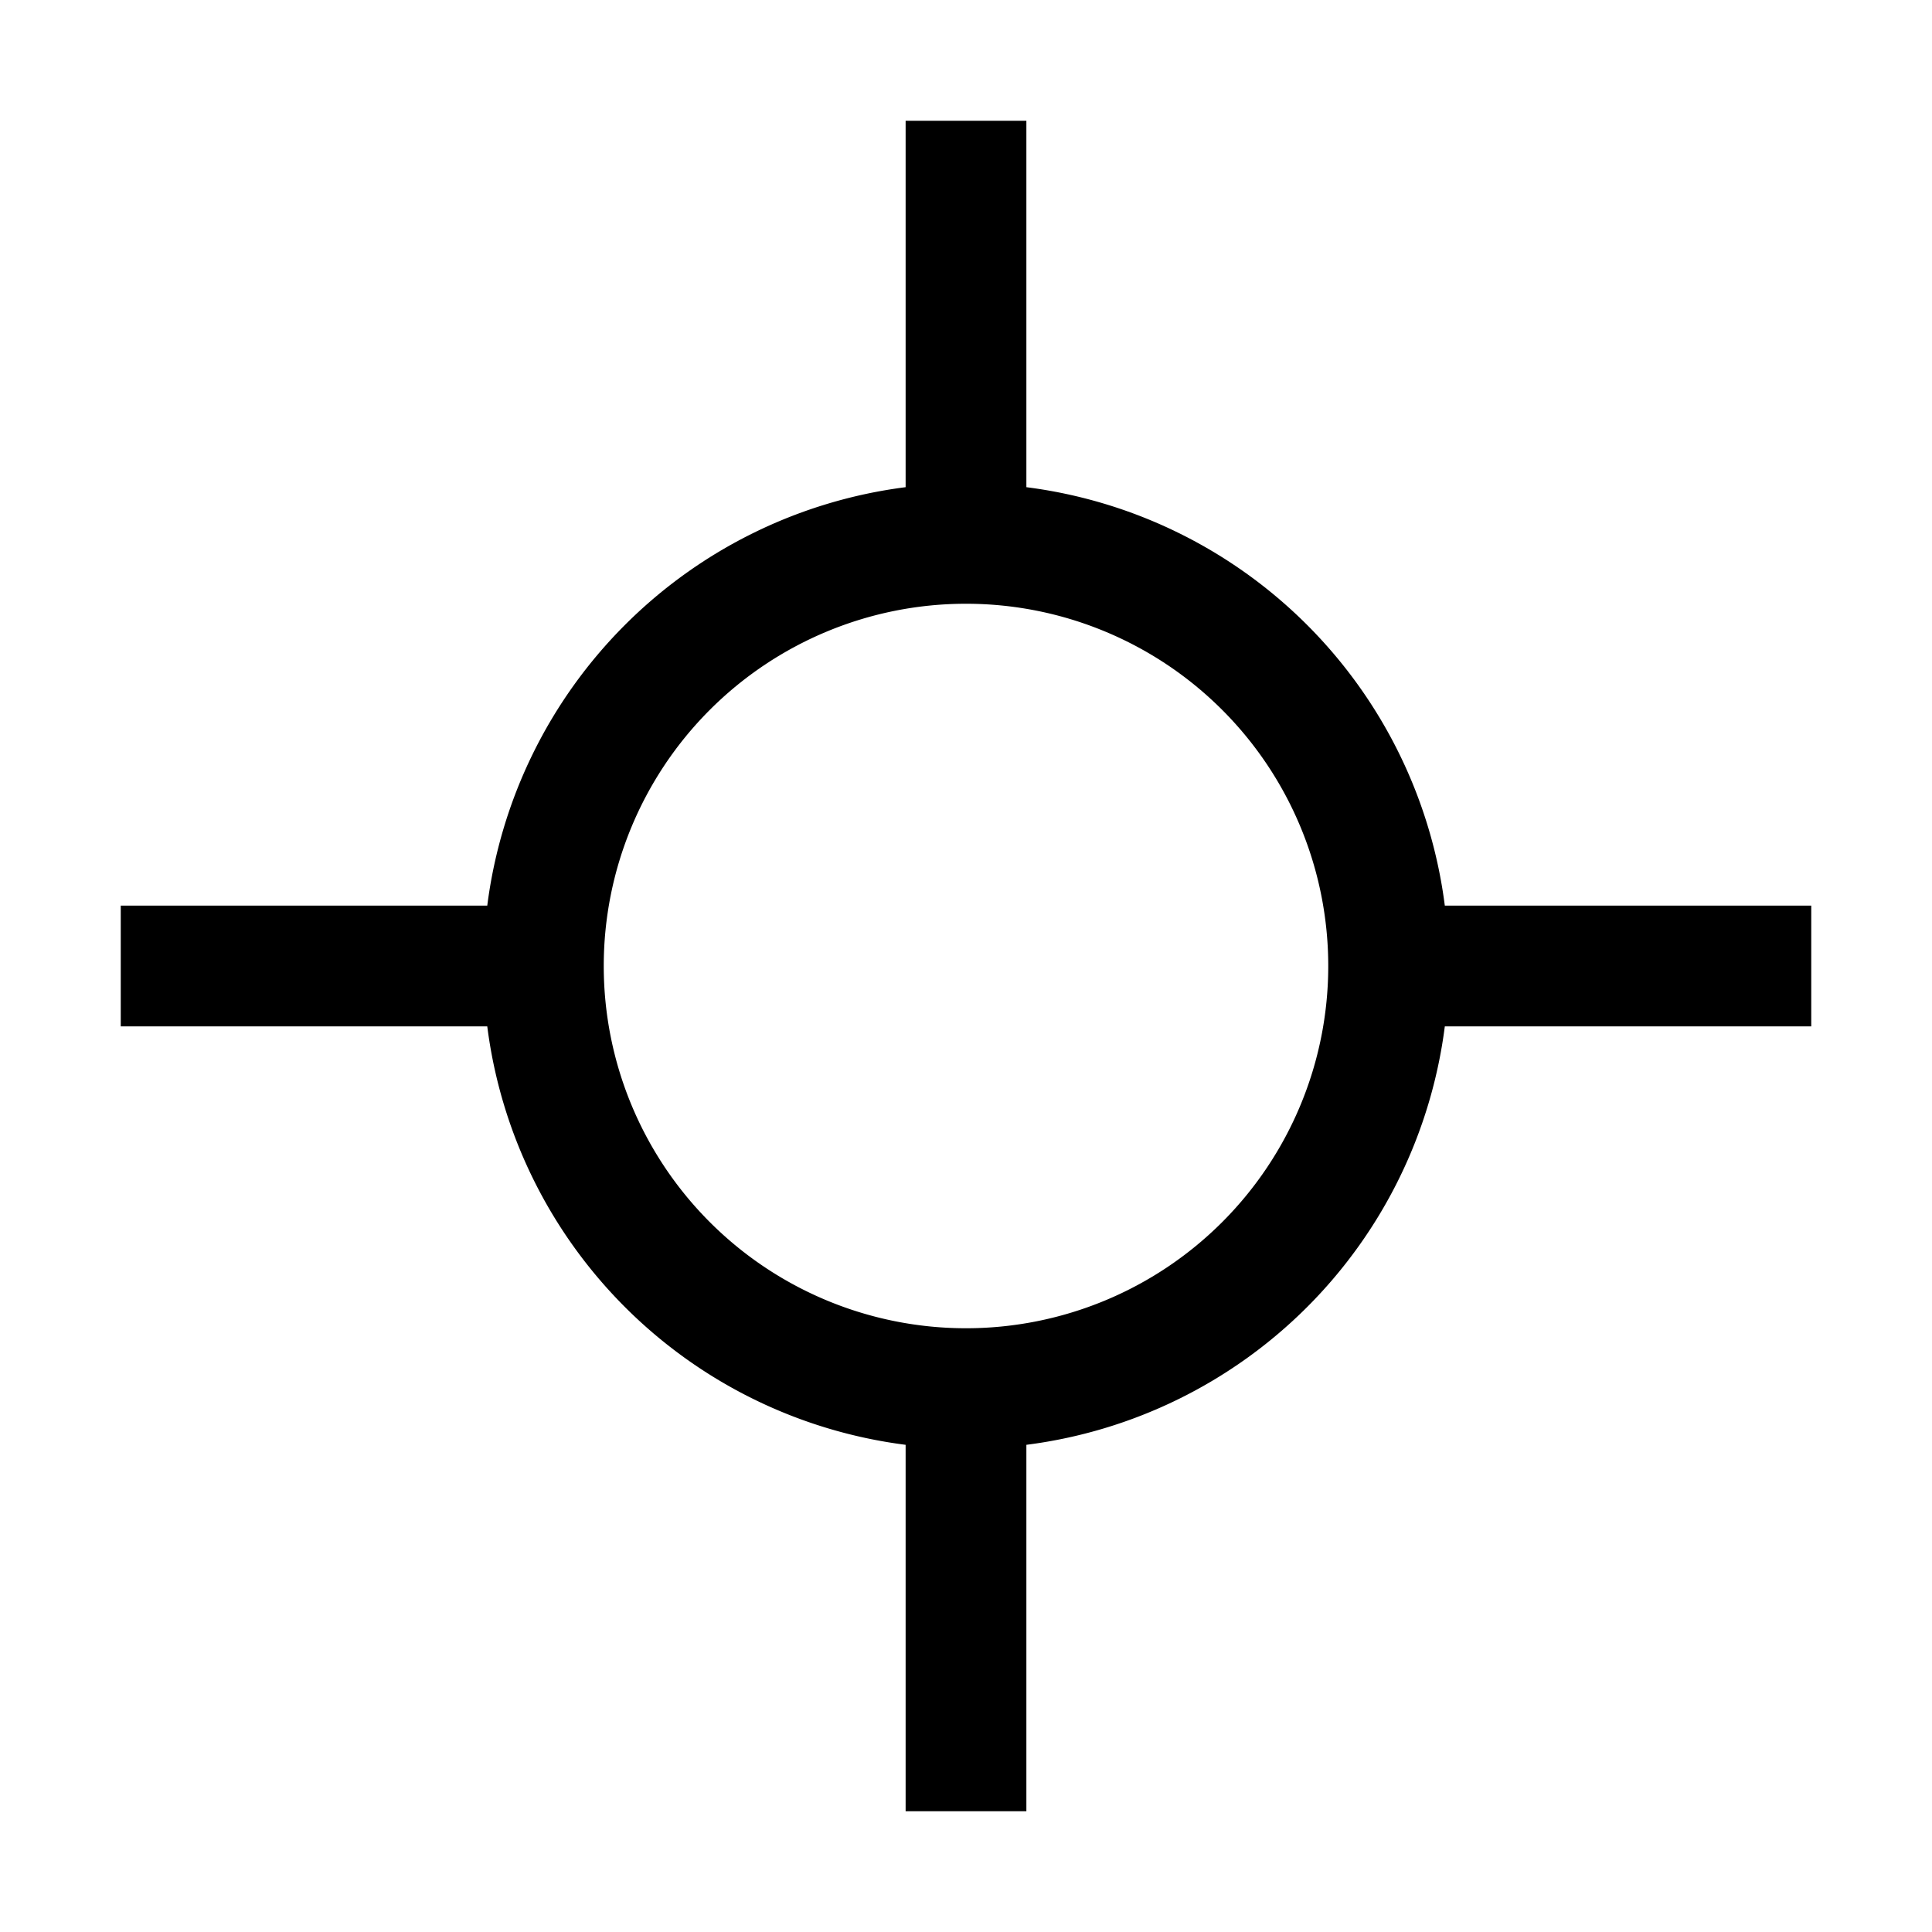 <svg width="32" height="32" fill="currentColor" viewBox="0 0 24 24" xmlns="http://www.w3.org/2000/svg">
<path d="M22.5 11.25h-4.552a6.006 6.006 0 0 0-5.198-5.198V1.5h-1.5v4.552a6.006 6.006 0 0 0-5.197 5.198H1.5v1.5h4.553a6.006 6.006 0 0 0 5.197 5.198V22.5h1.5v-4.552a6.006 6.006 0 0 0 5.198-5.198H22.5v-1.5ZM12 16.5a4.5 4.5 0 1 1 0-9 4.5 4.5 0 0 1 0 9Z"></path>
</svg>